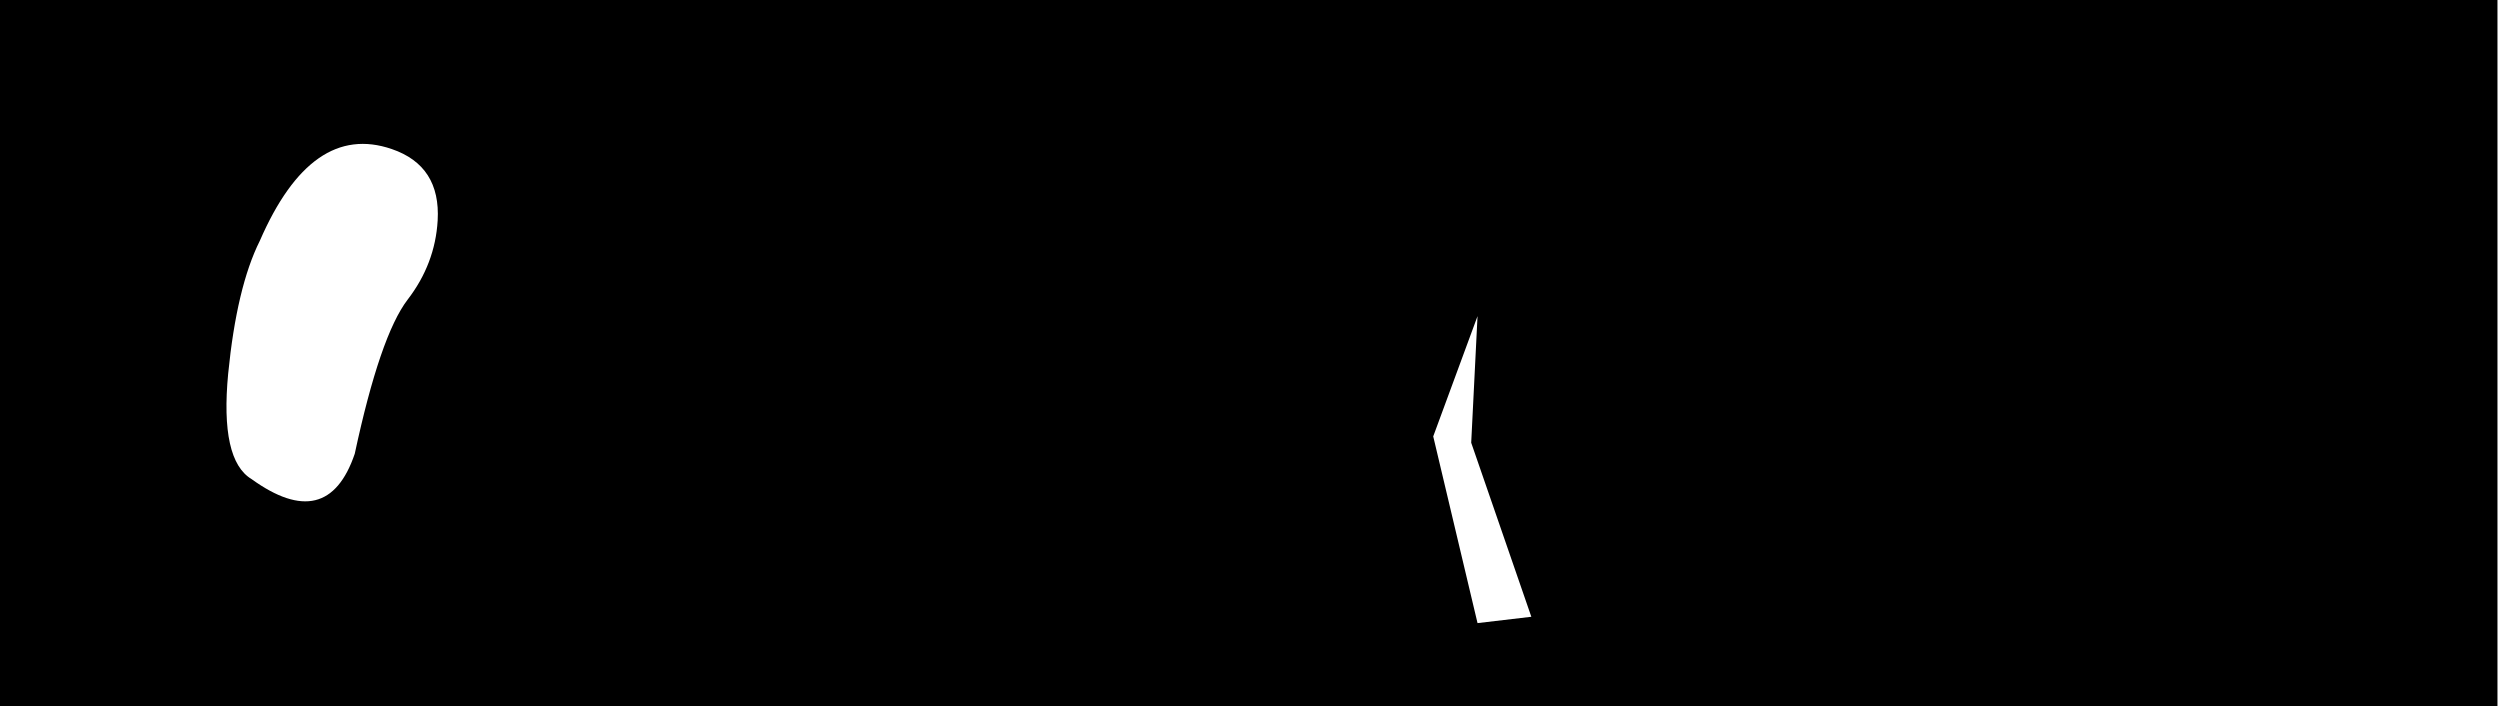 <?xml version="1.0" encoding="utf-8"?>
<svg version="1.1" id="Layer_1"
xmlns="http://www.w3.org/2000/svg"
xmlns:xlink="http://www.w3.org/1999/xlink"
xmlns:author="http://www.sothink.com"
width="395px" height="112px"
xml:space="preserve">
<g id="173" transform="matrix(1, 0, 0, 1, 130.45, 54.95)">
<path style="fill:#000000;fill-opacity:1" d="M-68.55,-31.4Q-81.2 -35.75 -89.4 -16.9Q-93.05 -9.6 -94.4 4.1Q-95.7 17.75 -90.7 20.75Q-78.7 29.4 -74.4 16.75Q-70.4 -1.9 -66.05 -7.6Q-61.7 -13.25 -61.3 -20.1Q-60.8 -28.75 -68.55 -31.4M103,43.5L111.5 42.5L102 15L103 -5L96 14L103 43.5M-130.45,56.6L-130.45 -54.95L264.15 -54.95L264.15 56.6L-130.45 56.6" />
</g>
</svg>

